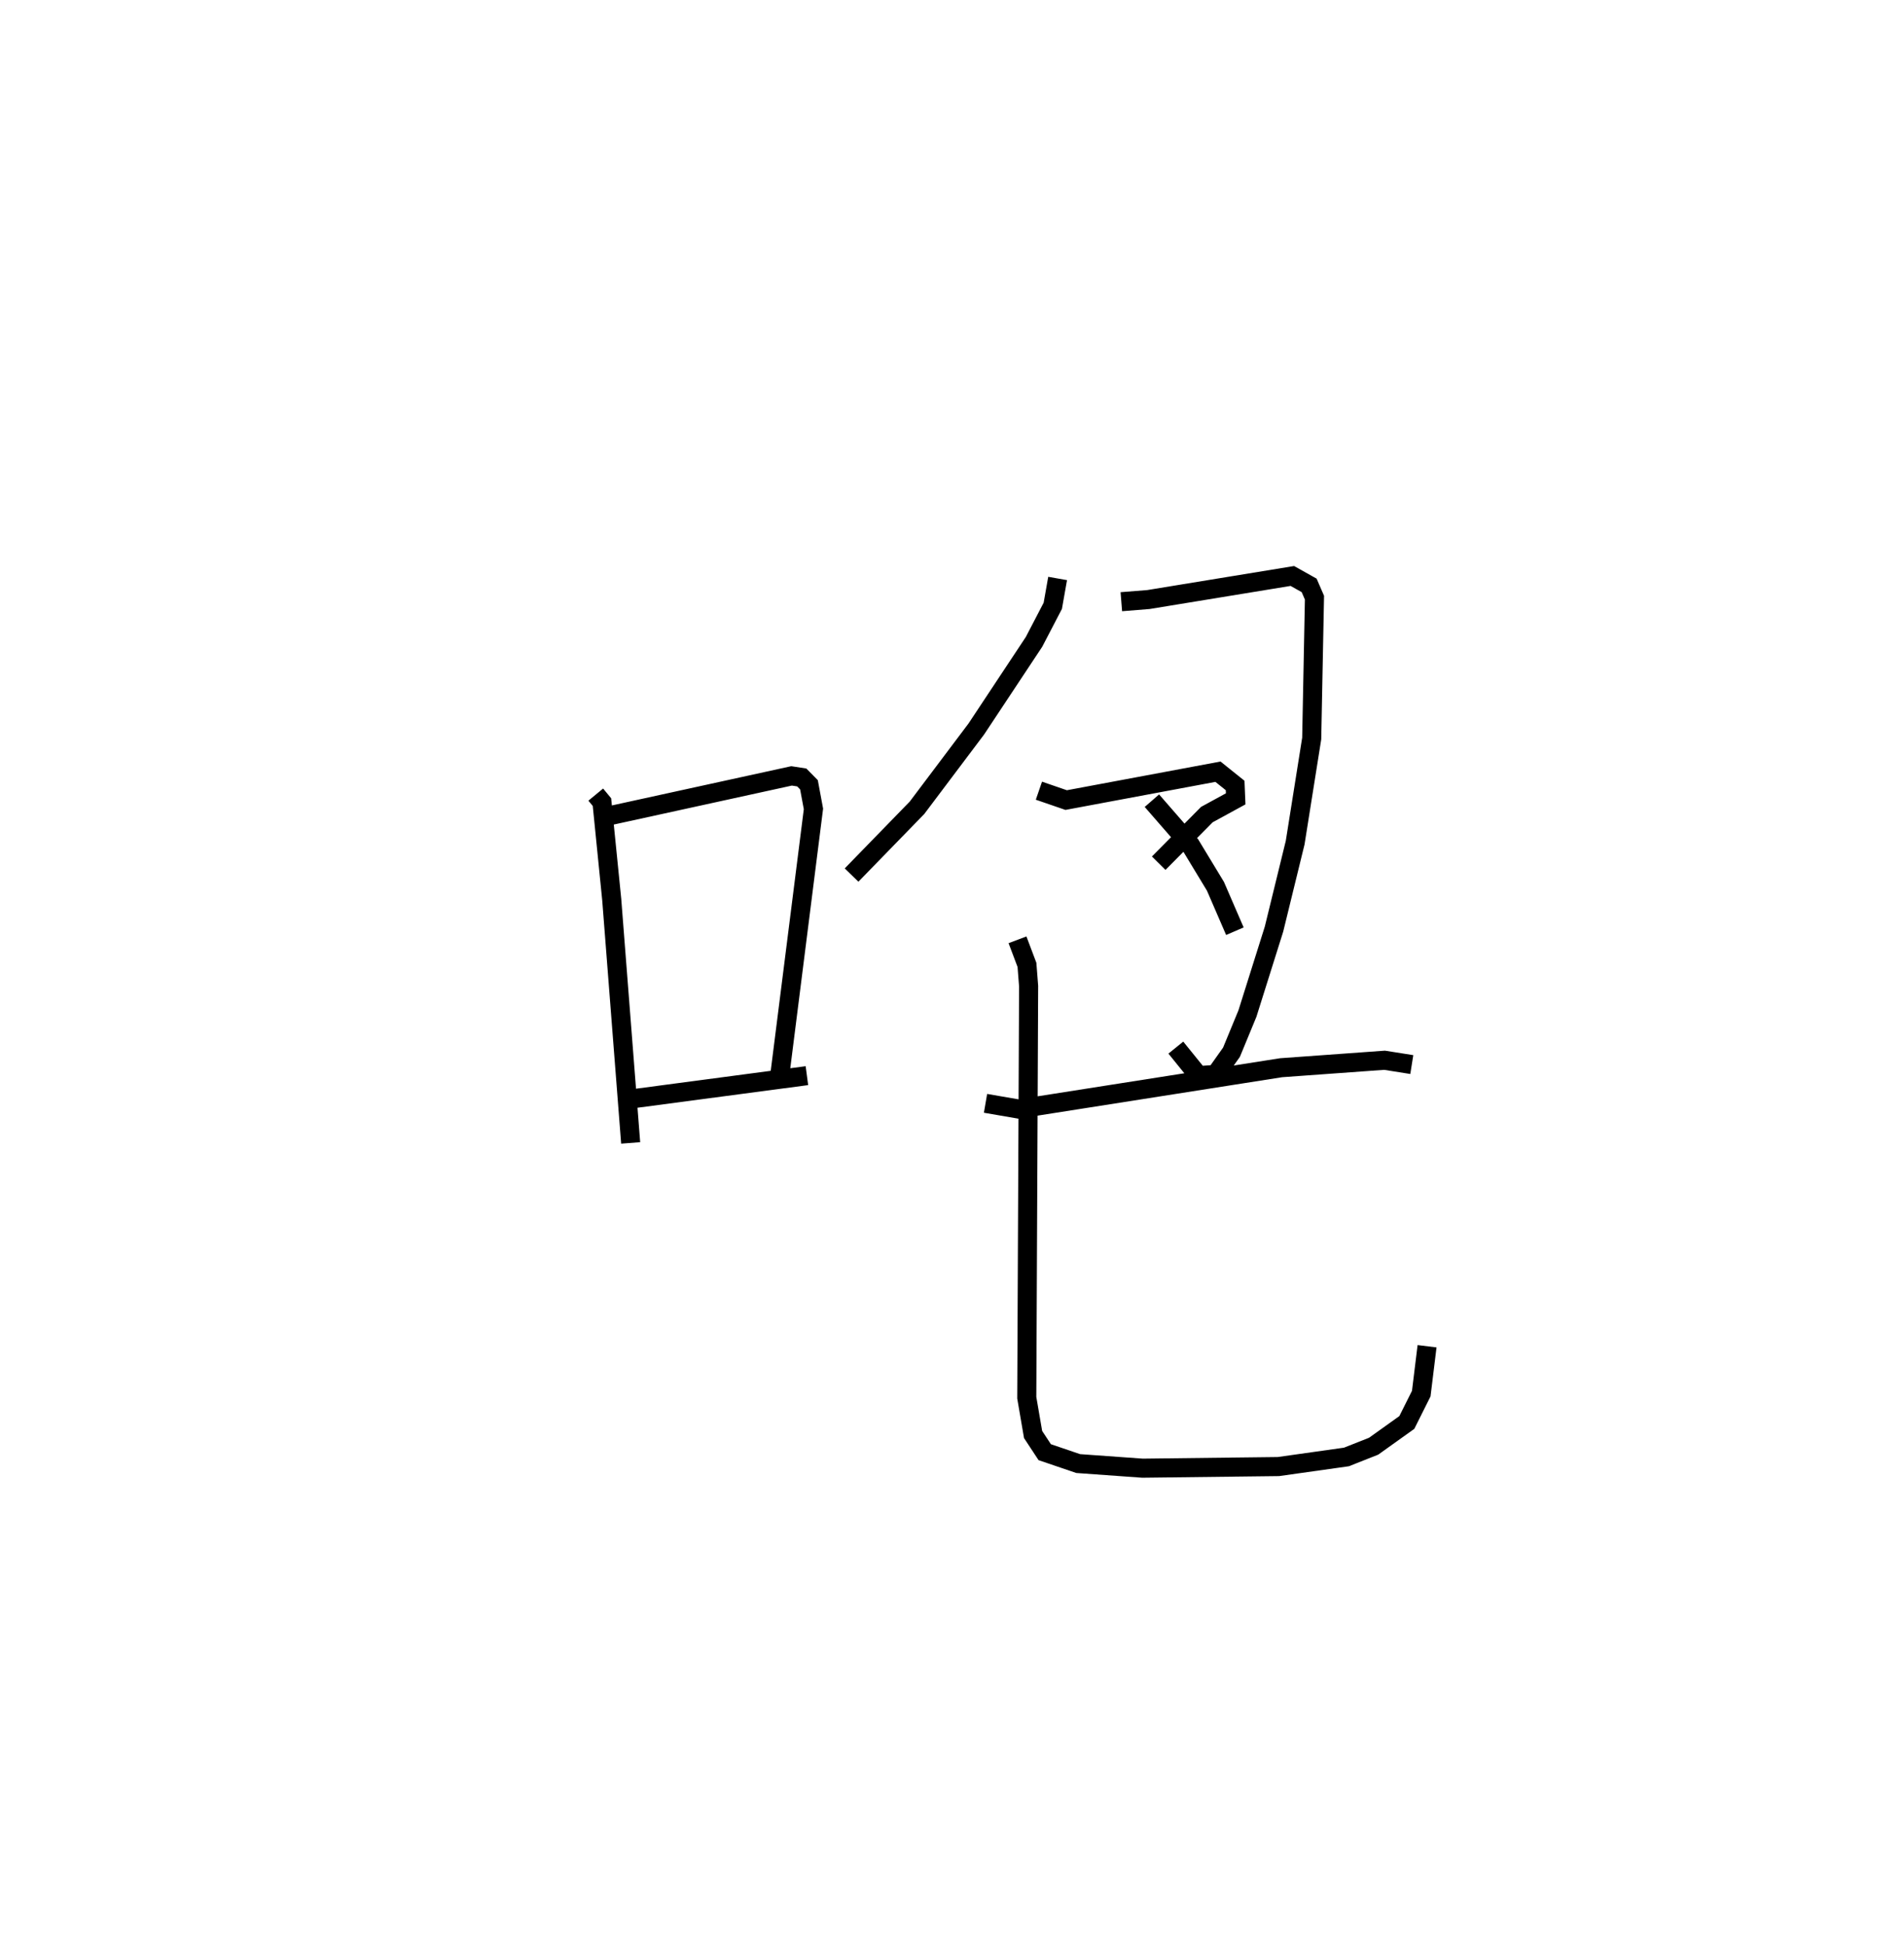 <?xml version="1.0" encoding="utf-8" ?>
<svg baseProfile="full" height="101.968" version="1.1" width="99.803" xmlns="http://www.w3.org/2000/svg" xmlns:ev="http://www.w3.org/2001/xml-events" xmlns:xlink="http://www.w3.org/1999/xlink"><defs /><rect fill="white" height="101.968" width="99.803" x="0" y="0" /><path d="M25,25 m0.0,0.0 m6.228,16.654 l0.325,0.394 0.512,5.104 l0.993,12.761 m-1.128,-17.148 l9.561,-2.092 0.535,0.082 l0.378,0.384 0.235,1.265 l-1.746,13.812 m-7.548,1.358 l8.951,-1.187 m13.142,-26.063 l-0.253,1.432 -0.984,1.891 l-3.027,4.57 -3.107,4.128 l-3.43,3.526 m14.14,-14.329 l1.418,-0.113 7.546,-1.236 l0.881,0.494 0.279,0.644 l-0.145,7.383 -0.867,5.458 l-1.11,4.536 -1.392,4.424 l-0.836,2.027 -0.825,1.163 l-0.904,0.063 -1.188,-1.468 m-7.177,-13.468 l1.429,0.492 7.956,-1.487 l0.9,0.722 0.029,0.701 l-1.511,0.825 -2.524,2.548 m-0.357,-3.277 l2.016,2.316 1.316,2.173 l1.018,2.353 m-13.071,9.023 l1.723,0.297 13.768,-2.163 l5.425,-0.392 1.428,0.226 m-20.668,-6.54 l0.496,1.314 0.087,1.116 l-0.097,21.574 0.331,1.928 l0.61,0.927 1.754,0.597 l3.372,0.242 7.124,-0.085 l3.565,-0.503 1.425,-0.564 l1.74,-1.244 0.757,-1.514 l0.304,-2.482 " fill="none" stroke="black" stroke-width="1" /></svg>